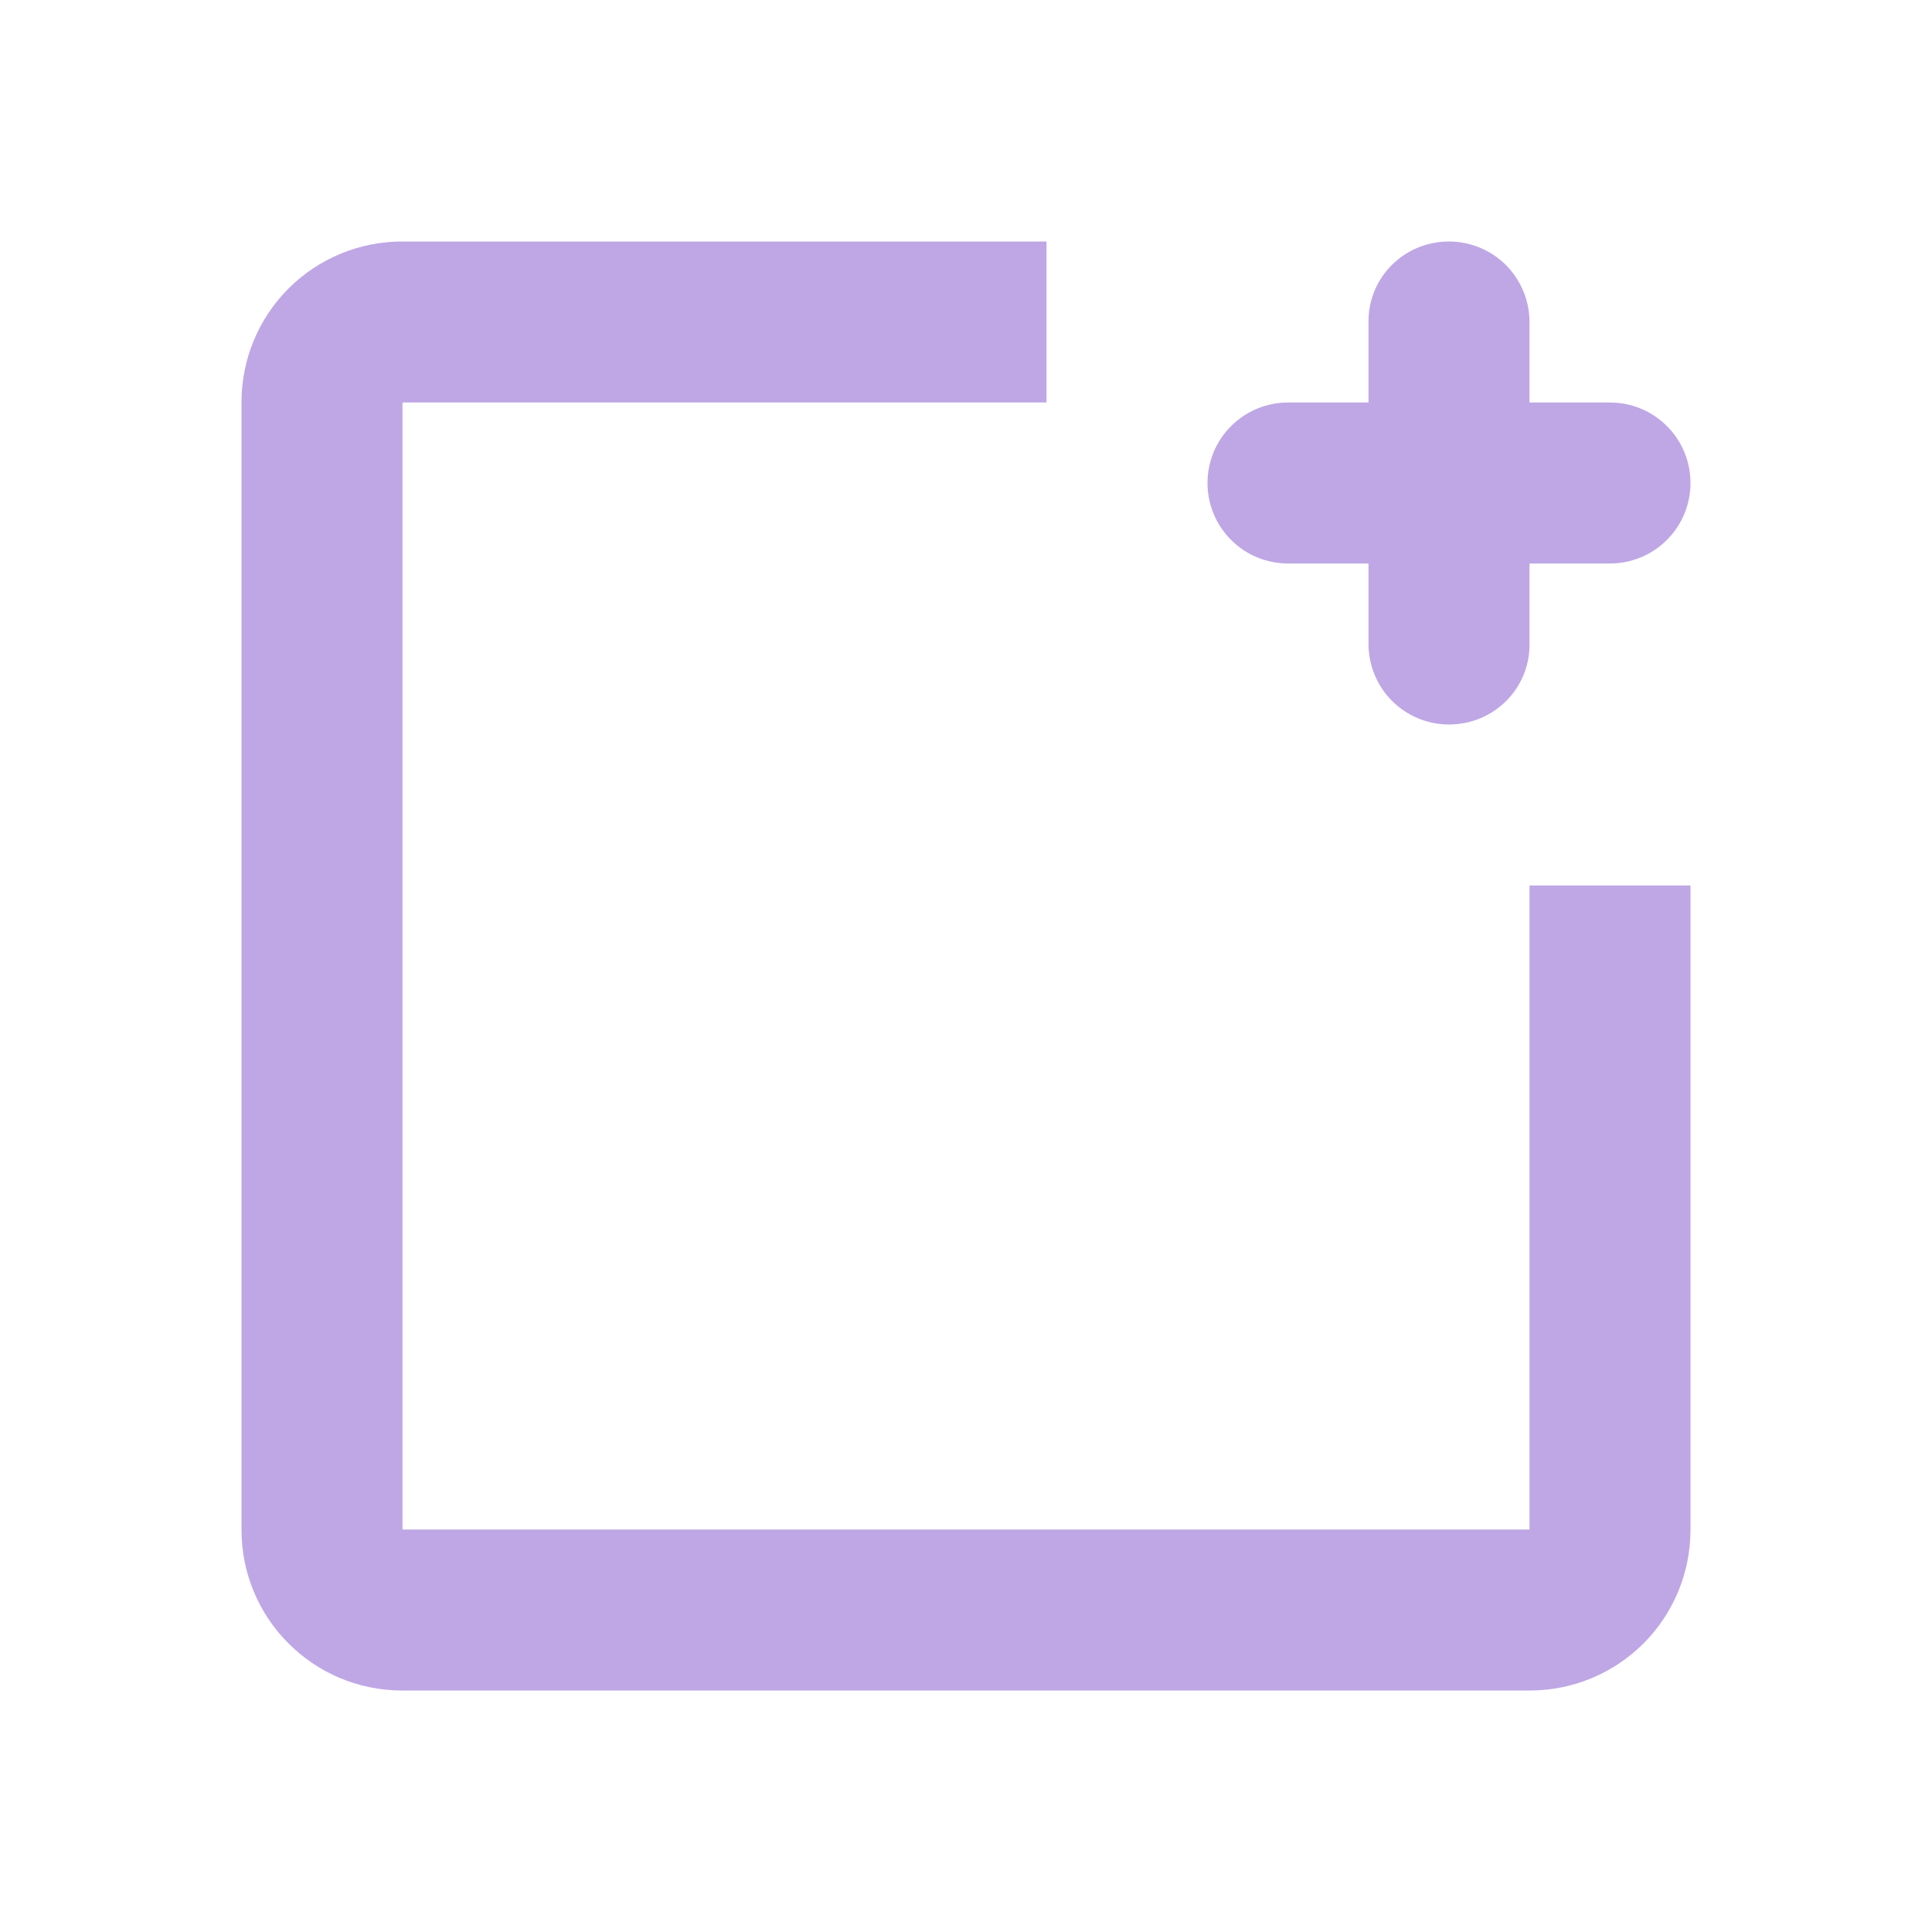<svg width="24" height="24" viewBox="0 0 24 24" fill="none" xmlns="http://www.w3.org/2000/svg">
<path d="M16.002 3H4.995C4.466 3 3.958 3.21 3.584 3.584C3.21 3.958 3 4.466 3 4.995V19.005C3 20.107 3.893 21 4.995 21H19.005C19.534 21 20.041 20.79 20.416 20.416C20.79 20.041 21 19.534 21 19.005V7.998V11H19V19H5V5H13V3H16.002Z" fill="#BFA7E5"/>
<path fill-rule="evenodd" clip-rule="evenodd" d="M19 5V3.99C18.997 3.727 18.891 3.475 18.704 3.289C18.516 3.104 18.264 3 18 3C17.444 3 17 3.444 17 3.99V5H16C15.735 5 15.48 5.105 15.293 5.293C15.105 5.48 15 5.735 15 6C15 6.265 15.105 6.52 15.293 6.707C15.48 6.895 15.735 7 16 7H17V8.01C17.003 8.273 17.109 8.525 17.296 8.711C17.484 8.896 17.736 9 18 9C18.556 9 19 8.556 19 8.01V7H20C20.265 7 20.52 6.895 20.707 6.707C20.895 6.52 21 6.265 21 6C21 5.735 20.895 5.48 20.707 5.293C20.52 5.105 20.265 5 20 5H19Z" fill="#BFA7E5"/>
</svg>
